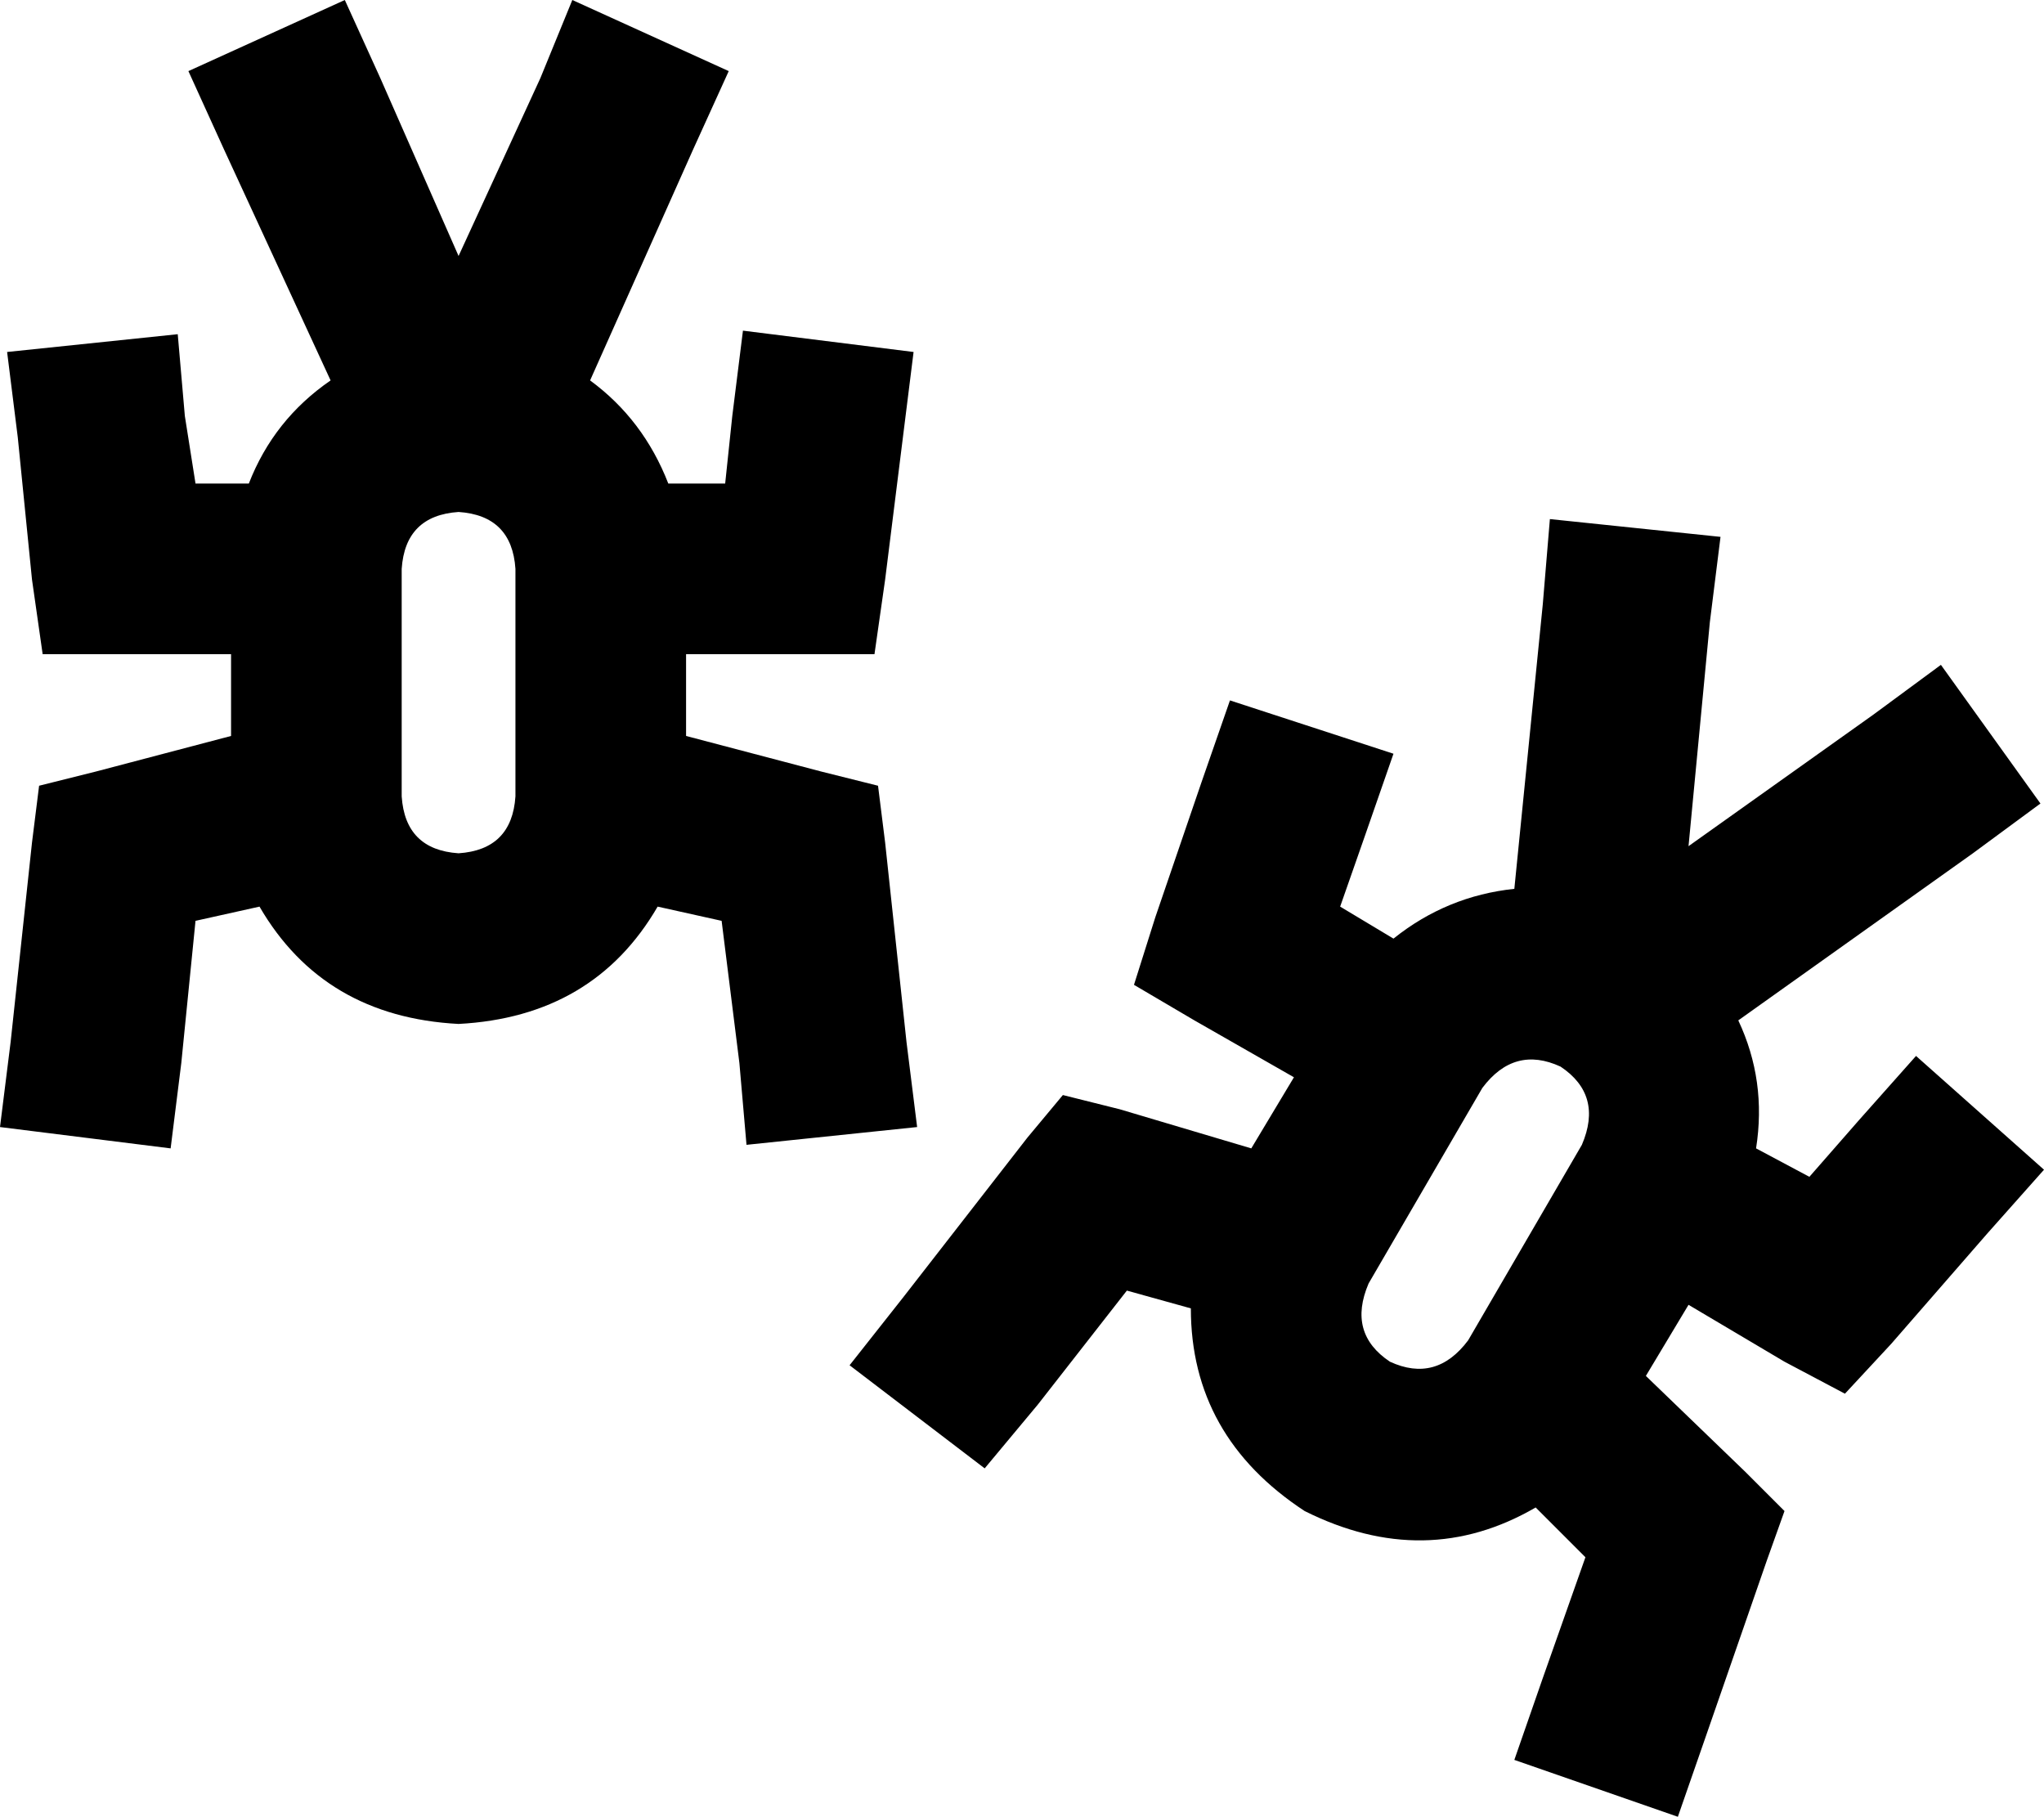 <svg viewBox="0 0 575 511">
  <path
    d="M 195 42 L 166 107 Q 181 118 188 136 L 204 136 L 206 117 L 209 93 L 257 99 L 254 123 L 249 163 L 246 184 L 225 184 L 193 184 L 193 207 L 231 217 L 247 221 L 249 237 L 255 293 L 258 317 L 210 322 L 208 299 L 203 259 L 185 255 Q 167 286 129 288 Q 91 286 73 255 L 55 259 L 51 299 L 48 323 L 0 317 L 3 293 L 9 237 L 11 221 L 27 217 L 65 207 L 65 184 L 33 184 L 12 184 L 9 163 L 5 123 L 2 99 L 50 94 L 52 117 L 55 136 L 70 136 Q 77 118 93 107 L 63 42 L 53 20 L 97 0 L 107 22 L 129 72 L 152 22 L 161 0 L 205 20 L 195 42 L 195 42 Z M 555 240 L 489 287 Q 497 304 494 323 L 509 331 L 523 315 L 539 297 L 575 329 L 559 347 L 532 378 L 519 392 L 502 383 L 475 367 L 463 387 L 491 414 L 502 425 L 497 439 L 480 488 L 472 511 L 426 495 L 434 472 L 446 438 L 432 424 Q 401 442 367 425 Q 335 404 335 368 L 317 363 L 292 395 L 277 413 L 239 384 L 254 365 L 289 320 L 299 308 L 315 312 L 352 323 L 364 303 L 336 287 L 319 277 L 325 258 L 338 220 L 346 197 L 392 212 L 384 235 L 377 255 L 392 264 Q 407 252 426 250 L 434 170 L 436 146 L 484 151 L 481 175 L 475 238 L 527 201 L 546 187 L 574 226 L 555 240 L 555 240 Z M 145 224 L 145 160 Q 144 145 129 144 Q 114 145 113 160 L 113 224 Q 114 239 129 240 Q 144 239 145 224 L 145 224 Z M 413 377 L 445 322 Q 451 308 439 300 Q 426 294 417 306 L 385 361 Q 379 375 391 383 Q 404 389 413 377 L 413 377 Z"
  />
</svg>